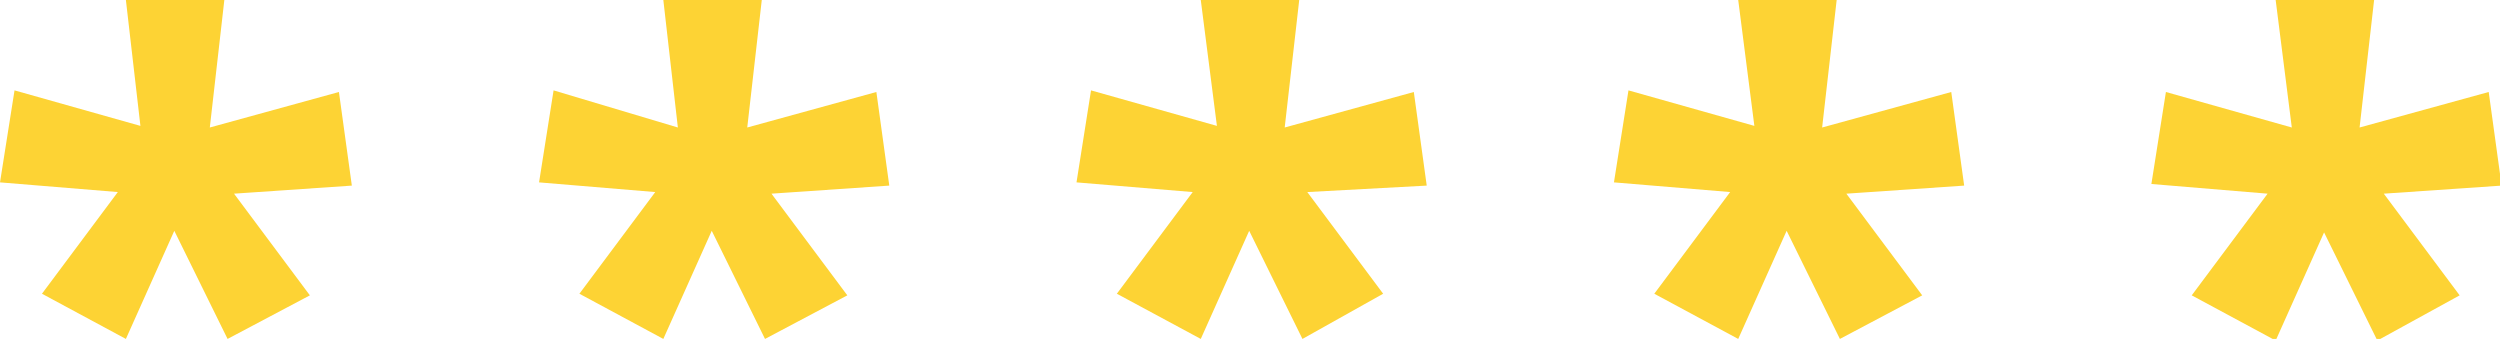 <?xml version="1.0" encoding="utf-8"?>
<!-- Generator: Adobe Illustrator 23.0.3, SVG Export Plug-In . SVG Version: 6.00 Build 0)  -->
<svg version="1.1" id="Calque_1" xmlns="http://www.w3.org/2000/svg" xmlns:xlink="http://www.w3.org/1999/xlink" x="0px" y="0px"
	 width="154.9px" height="21px" viewBox="0 0 154.9 21" style="enable-background:new 0 0 154.9 21;" xml:space="preserve">
<style type="text/css">
	.st0{fill:#FDD334;}
	.st1{fill:#0C183D;}
	.st2{fill-rule:evenodd;clip-rule:evenodd;fill:#545960;}
	.st3{fill-rule:evenodd;clip-rule:evenodd;fill:#7B7B7B;}
	.st4{fill:#FFFFFF;}
	.st5{fill:#BB2025;}
</style>
<g>
	<g>
		<path class="st0" d="M80.5,0l-0.9,7.9l8-2.2l0.8,5.8L81,11.9l4.7,6.3L80.7,21l-3.3-6.7l-3,6.7l-5.2-2.8l4.7-6.3l-7.2-0.6l0.9-5.7
			l7.8,2.2L74.4,0H80.5z"/>
	</g>
	<g>
		<path class="st0" d="M113.8,0l-0.9,7.9l8-2.2l0.8,5.8l-7.3,0.5l4.7,6.3L114,21l-3.3-6.7l-3,6.7l-5.2-2.8l4.7-6.3l-7.2-0.6l0.9-5.7
			l7.8,2.2L107.7,0H113.8z"/>
	</g>
	<g>
		<path class="st0" d="M147.1,0l-0.9,7.9l8-2.2l0.8,5.8l-7.3,0.5l4.7,6.3l-5.1,2.8l-3.3-6.7l-3,6.7l-5.2-2.8l4.7-6.3l-7.2-0.6
			l0.9-5.7l7.8,2.2L141,0H147.1z"/>
	</g>
	<g>
		<path class="st0" d="M13.9,0l-0.9,7.9l8-2.2l0.8,5.8l-7.3,0.5l4.7,6.3L14.1,21l-3.3-6.7l-3,6.7l-5.2-2.8l4.7-6.3L0,11.3l0.9-5.7
			l7.8,2.2L7.8,0H13.9z"/>
	</g>
	<g>
		<path class="st0" d="M47.2,0l-0.9,7.9l8-2.2l0.8,5.8l-7.3,0.5l4.7,6.3L47.4,21l-3.3-6.7l-3,6.7l-5.2-2.8l4.7-6.3l-7.2-0.6l0.9-5.7
			L42,7.9L41.1,0H47.2z"/>
	</g>
</g>
</svg>
